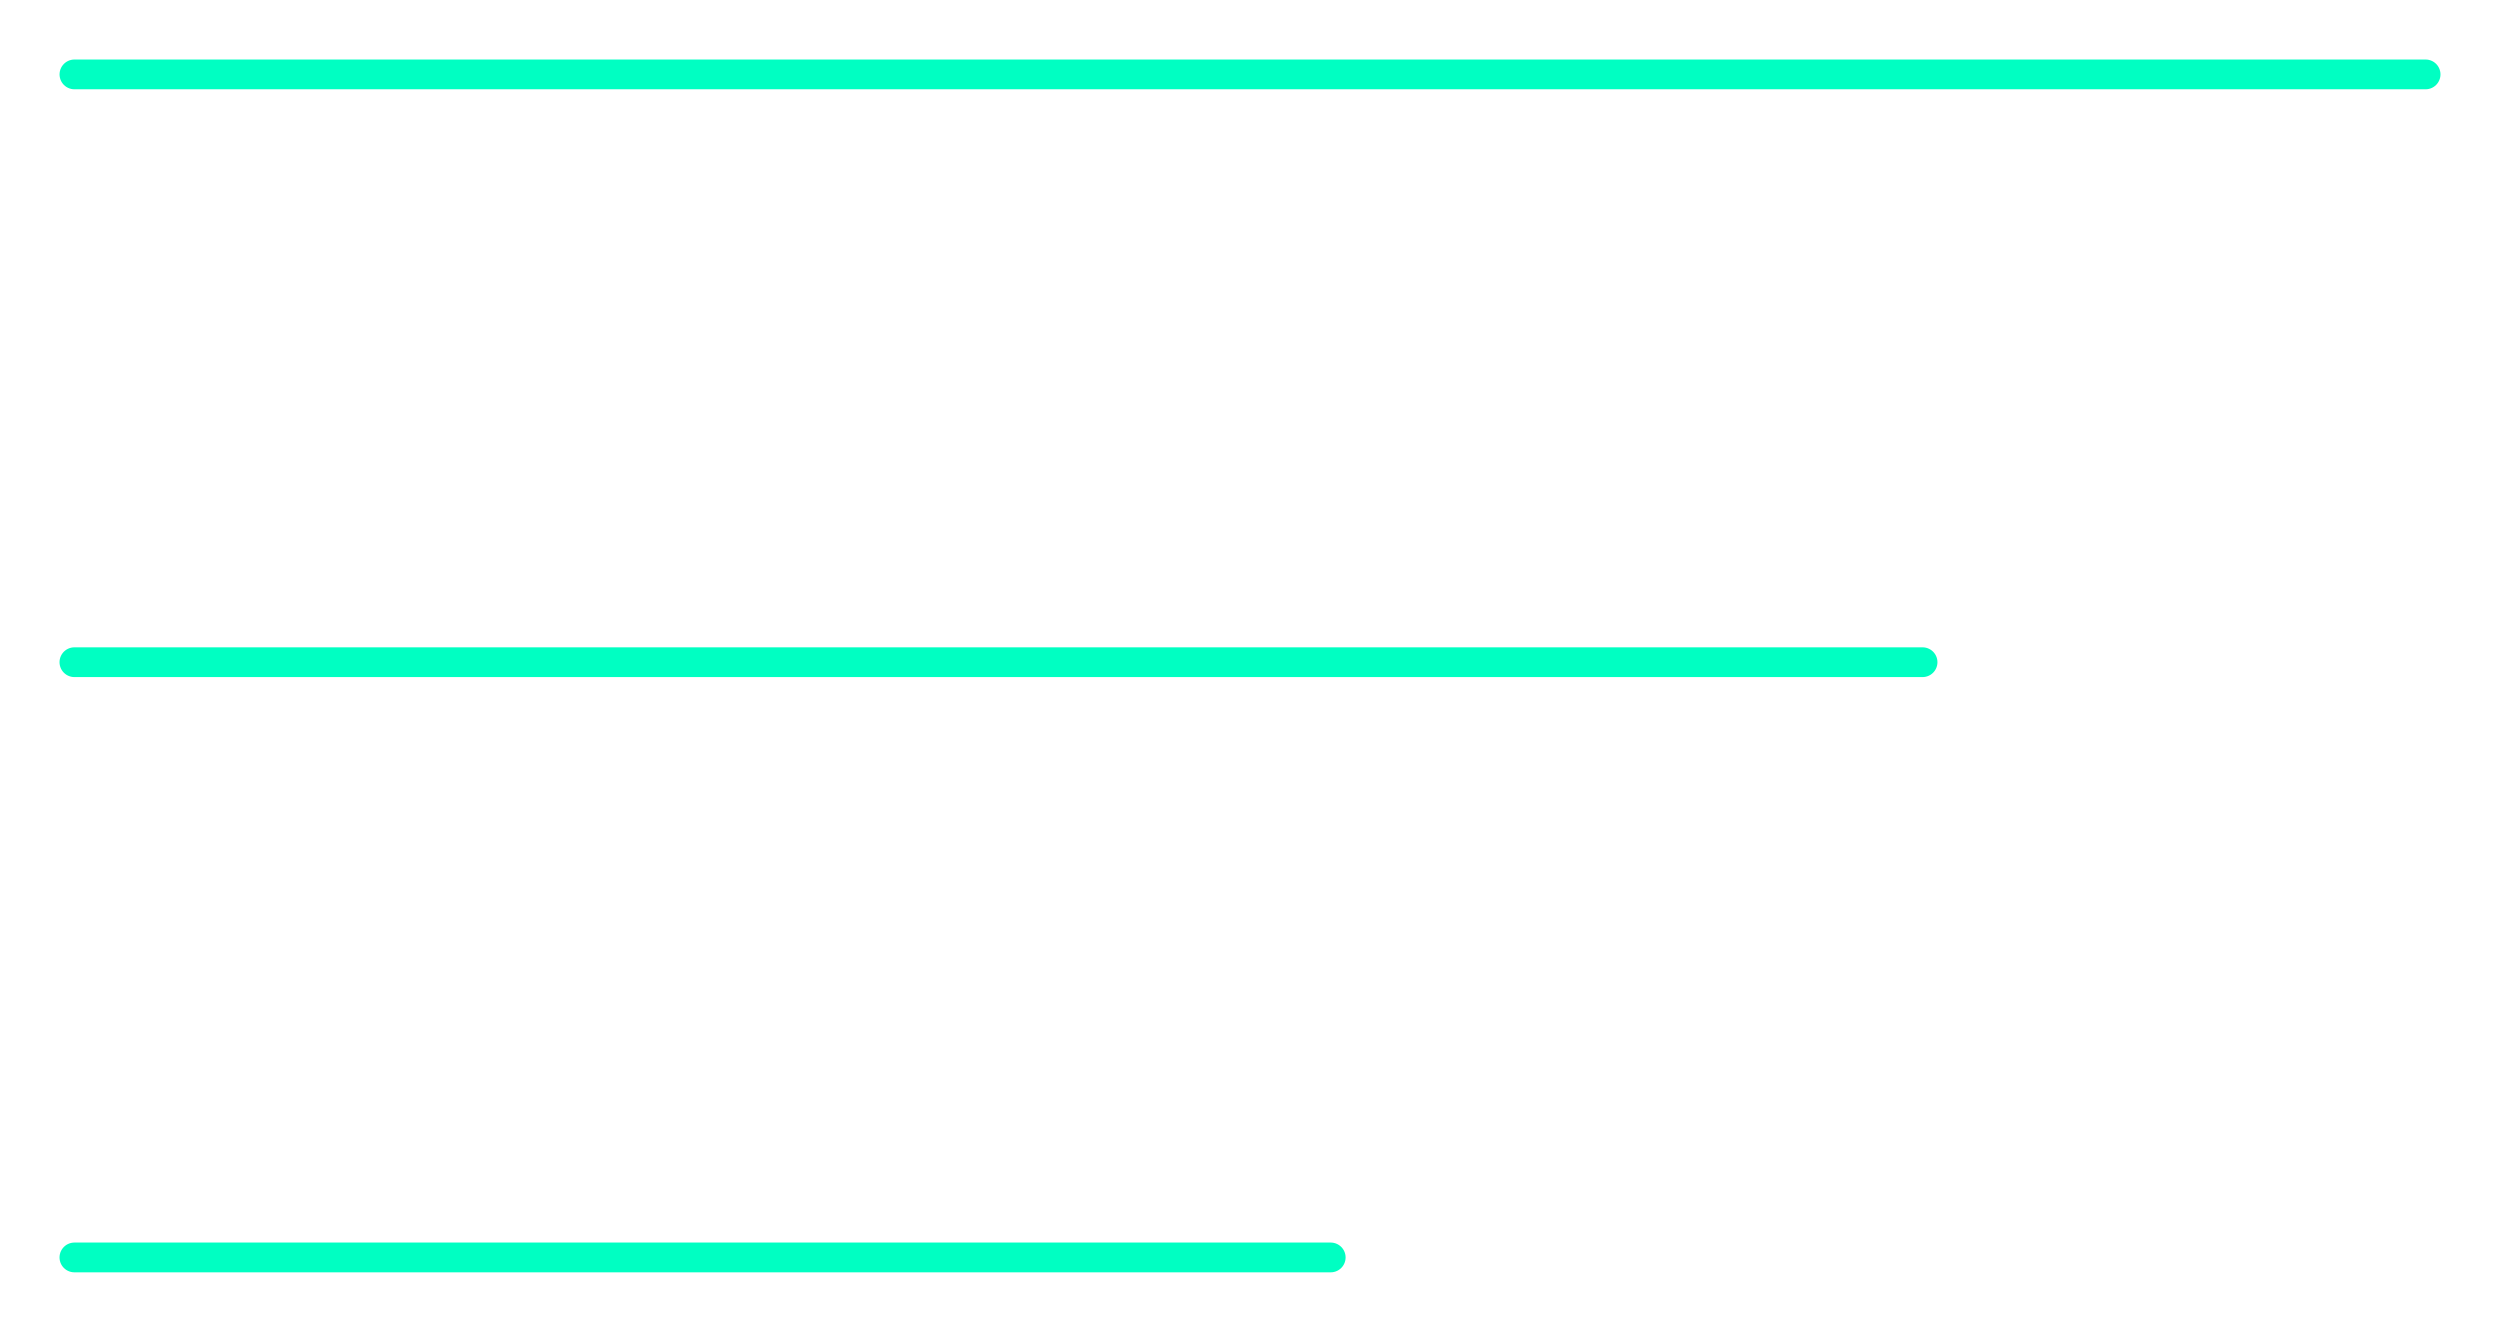 <svg width="84" height="45" viewBox="0 0 84 45" fill="none" xmlns="http://www.w3.org/2000/svg">
<line x1="2.5" y1="-2.5" x2="81.499" y2="-2.5" transform="matrix(-1 0 0 1 84 5)" stroke="#00FFC2" strokeWidth="5" stroke-linecap="round"/>
<line x1="2.5" y1="-2.5" x2="64.598" y2="-2.5" transform="matrix(-1 0 0 1 67.098 24.75)" stroke="#00FFC2" strokeWidth="5" stroke-linecap="round"/>
<line x1="2.5" y1="-2.5" x2="44.712" y2="-2.5" transform="matrix(-1 0 0 1 47.212 44.75)" stroke="#00FFC2" strokeWidth="5" stroke-linecap="round"/>
</svg>
